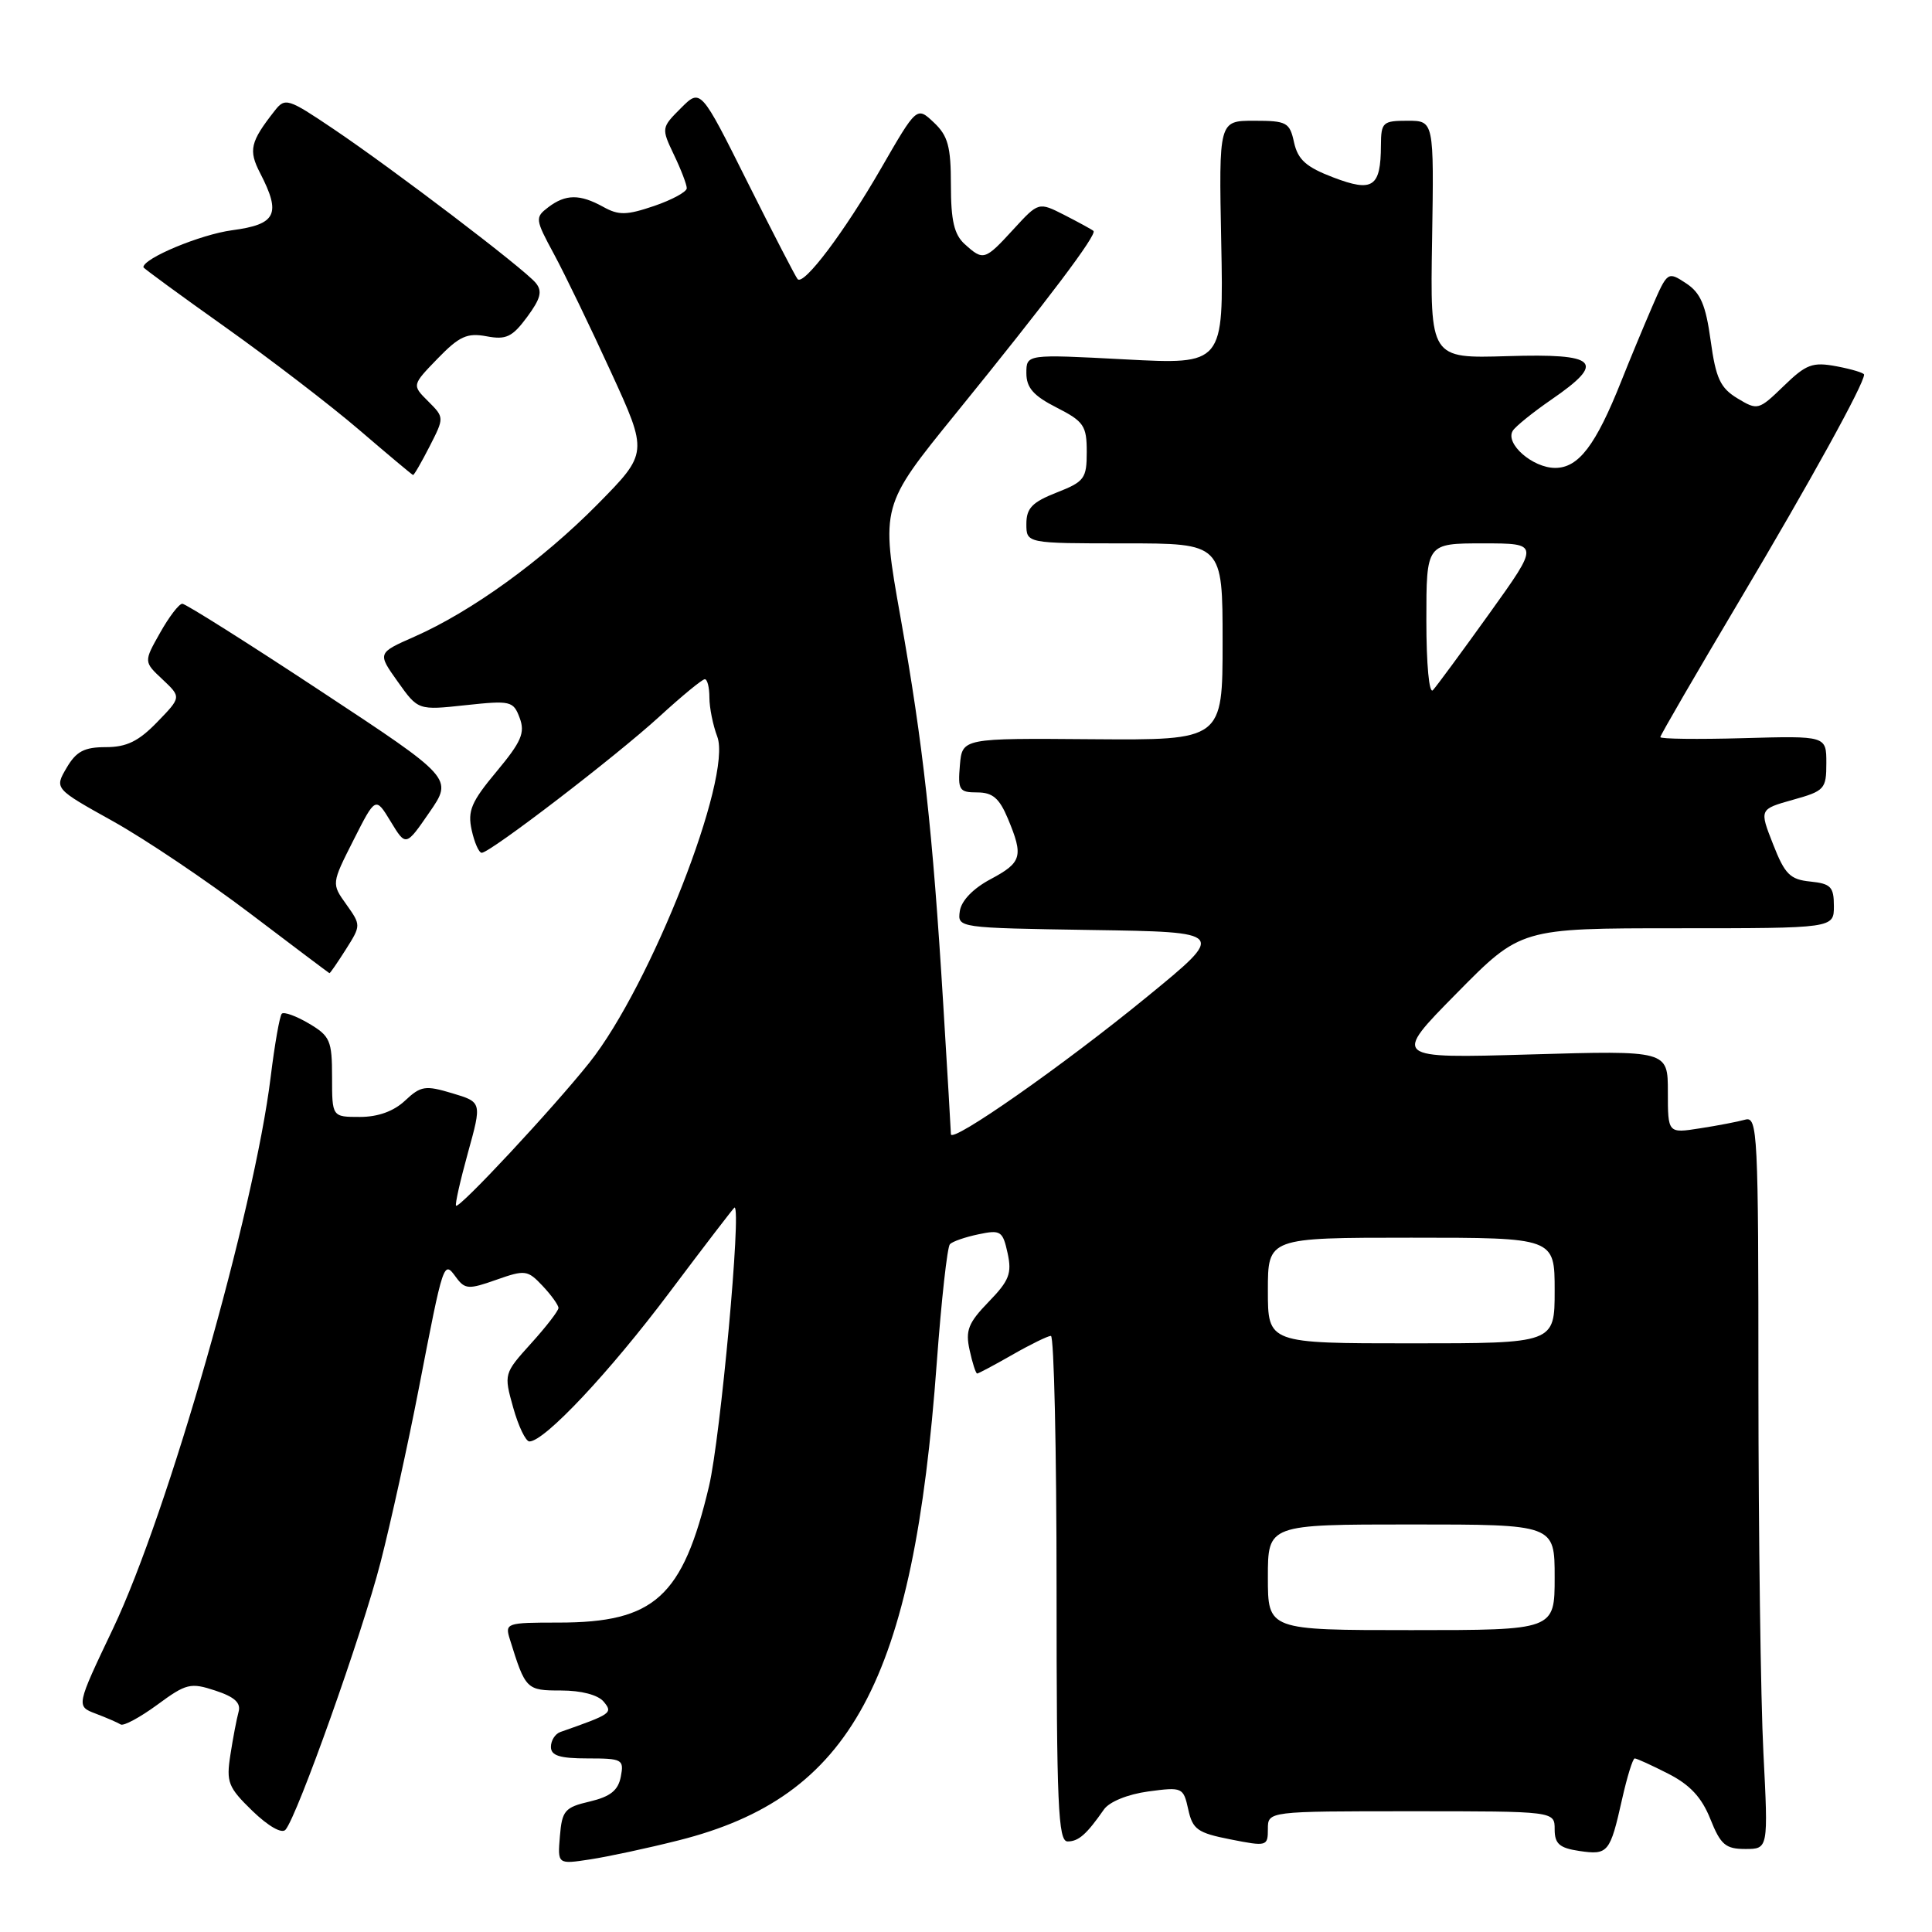 <?xml version="1.0" encoding="UTF-8" standalone="no"?>
<!DOCTYPE svg PUBLIC "-//W3C//DTD SVG 1.1//EN" "http://www.w3.org/Graphics/SVG/1.1/DTD/svg11.dtd" >
<svg xmlns="http://www.w3.org/2000/svg" xmlns:xlink="http://www.w3.org/1999/xlink" version="1.1" viewBox="0 0 256 256">
 <g >
 <path fill="currentColor"
d=" M 89.91 243.86 C 112.81 238.10 121.04 222.88 124.13 180.52 C 124.74 172.26 125.52 165.21 125.87 164.86 C 126.21 164.50 127.92 163.91 129.66 163.55 C 132.59 162.93 132.87 163.11 133.51 166.04 C 134.10 168.73 133.73 169.69 131.00 172.50 C 128.30 175.29 127.90 176.29 128.48 178.90 C 128.85 180.61 129.30 182.00 129.48 182.00 C 129.65 182.00 131.75 180.88 134.15 179.51 C 136.54 178.14 138.84 177.02 139.25 177.01 C 139.66 177.01 140.00 192.07 140.00 210.50 C 140.00 239.21 140.21 244.00 141.46 244.00 C 142.92 244.00 143.97 243.07 146.28 239.76 C 147.00 238.74 149.43 237.75 152.14 237.38 C 156.68 236.77 156.80 236.83 157.45 239.76 C 158.03 242.41 158.68 242.87 163.05 243.73 C 167.86 244.68 168.00 244.65 168.00 242.36 C 168.00 240.00 168.00 240.00 187.00 240.00 C 206.00 240.00 206.00 240.00 206.00 242.39 C 206.00 244.31 206.63 244.87 209.25 245.26 C 213.08 245.83 213.34 245.51 214.93 238.42 C 215.60 235.44 216.35 233.00 216.61 233.00 C 216.87 233.00 218.87 233.91 221.06 235.03 C 223.93 236.49 225.49 238.17 226.63 241.03 C 227.99 244.44 228.65 245.00 231.26 245.00 C 234.31 245.00 234.31 245.00 233.66 232.25 C 233.30 225.24 233.01 203.38 233.00 183.68 C 233.00 150.05 232.89 147.90 231.25 148.36 C 230.29 148.63 227.59 149.15 225.25 149.51 C 221.00 150.18 221.00 150.18 221.00 144.68 C 221.00 139.19 221.00 139.19 202.75 139.72 C 184.50 140.25 184.50 140.25 193.00 131.63 C 201.50 123.00 201.50 123.00 222.25 123.00 C 243.00 123.00 243.00 123.00 243.00 120.06 C 243.00 117.51 242.59 117.09 239.88 116.81 C 237.19 116.54 236.50 115.85 234.94 111.86 C 233.12 107.23 233.12 107.23 237.56 105.98 C 241.77 104.81 242.00 104.55 242.00 101.12 C 242.00 97.50 242.00 97.50 231.00 97.81 C 224.95 97.98 220.00 97.92 220.00 97.67 C 220.00 97.43 224.75 89.25 230.54 79.50 C 239.85 63.84 247.00 50.88 247.00 49.64 C 247.00 49.41 245.37 48.92 243.37 48.54 C 240.16 47.94 239.34 48.25 236.35 51.15 C 233.03 54.36 232.90 54.40 230.23 52.79 C 227.95 51.41 227.36 50.15 226.67 45.13 C 226.02 40.39 225.33 38.79 223.40 37.53 C 220.98 35.94 220.94 35.97 218.89 40.71 C 217.75 43.35 215.92 47.75 214.83 50.50 C 211.44 59.02 209.17 62.00 206.07 62.00 C 203.08 62.00 199.40 58.78 200.45 57.08 C 200.81 56.50 203.10 54.65 205.55 52.96 C 212.87 47.93 211.76 46.82 199.75 47.19 C 189.50 47.50 189.50 47.50 189.76 31.75 C 190.01 16.00 190.01 16.00 186.51 16.00 C 183.22 16.00 183.00 16.20 182.98 19.25 C 182.96 24.81 181.91 25.51 176.67 23.51 C 173.07 22.14 171.98 21.16 171.47 18.88 C 170.89 16.21 170.51 16.00 166.17 16.00 C 161.50 16.00 161.50 16.00 161.82 32.15 C 162.14 48.31 162.14 48.31 149.07 47.62 C 136.00 46.93 136.00 46.93 136.00 49.44 C 136.00 51.37 136.93 52.44 140.00 54.00 C 143.61 55.84 144.00 56.41 144.00 59.87 C 144.00 63.41 143.70 63.82 140.00 65.27 C 136.77 66.54 136.00 67.34 136.00 69.42 C 136.00 72.00 136.00 72.00 149.00 72.00 C 162.00 72.00 162.00 72.00 162.00 85.04 C 162.00 98.08 162.00 98.08 144.75 97.95 C 127.50 97.81 127.50 97.81 127.19 101.40 C 126.91 104.69 127.10 105.00 129.49 105.00 C 131.53 105.00 132.42 105.77 133.55 108.47 C 135.64 113.48 135.41 114.28 131.25 116.50 C 128.94 117.73 127.38 119.35 127.18 120.73 C 126.87 122.95 126.90 122.95 144.67 123.23 C 162.48 123.50 162.48 123.50 151.99 132.08 C 140.89 141.17 126.00 151.59 126.00 150.28 C 125.99 149.85 125.54 142.07 124.98 133.00 C 123.57 109.92 122.33 98.75 119.32 81.78 C 116.70 67.05 116.70 67.05 126.66 54.78 C 138.85 39.76 145.41 31.06 144.89 30.60 C 144.68 30.41 142.95 29.47 141.06 28.50 C 137.62 26.75 137.62 26.75 134.29 30.38 C 130.49 34.52 130.30 34.58 127.83 32.35 C 126.43 31.08 126.00 29.23 126.00 24.52 C 126.00 19.40 125.61 17.99 123.74 16.23 C 121.48 14.10 121.48 14.10 116.75 22.30 C 111.90 30.72 106.51 37.87 105.69 36.99 C 105.44 36.72 102.44 30.92 99.03 24.10 C 92.84 11.71 92.84 11.71 90.22 14.33 C 87.63 16.92 87.62 16.98 89.30 20.51 C 90.24 22.46 91.00 24.46 91.00 24.94 C 91.00 25.42 89.05 26.48 86.68 27.29 C 83.02 28.53 81.98 28.55 79.93 27.41 C 76.83 25.70 74.96 25.71 72.65 27.46 C 70.88 28.81 70.90 29.04 73.41 33.68 C 74.84 36.33 78.23 43.34 80.94 49.26 C 85.88 60.02 85.88 60.02 79.19 66.81 C 71.83 74.26 62.51 81.01 54.92 84.36 C 50.00 86.53 50.00 86.53 52.70 90.32 C 55.40 94.12 55.40 94.12 61.69 93.44 C 67.67 92.80 68.02 92.88 68.86 95.13 C 69.60 97.10 69.08 98.29 65.79 102.24 C 62.45 106.24 61.94 107.44 62.50 109.99 C 62.86 111.64 63.46 113.00 63.83 113.00 C 64.94 113.00 81.54 100.28 87.35 94.97 C 90.34 92.23 93.05 90.00 93.39 90.00 C 93.73 90.00 94.00 91.10 94.00 92.43 C 94.00 93.77 94.47 96.10 95.04 97.60 C 97.07 102.95 86.24 130.57 78.11 140.79 C 73.26 146.88 60.85 160.19 60.43 159.76 C 60.27 159.60 60.98 156.45 62.00 152.76 C 63.86 146.04 63.86 146.04 59.92 144.86 C 56.35 143.79 55.76 143.88 53.67 145.84 C 52.17 147.25 50.09 148.00 47.69 148.00 C 44.00 148.00 44.00 148.00 44.00 142.72 C 44.00 137.88 43.74 137.28 40.93 135.62 C 39.24 134.62 37.63 134.04 37.34 134.32 C 37.06 134.61 36.40 138.36 35.87 142.67 C 33.70 160.44 22.26 200.49 14.98 215.79 C 10.08 226.08 10.08 226.08 12.69 227.07 C 14.12 227.61 15.61 228.26 15.99 228.50 C 16.38 228.74 18.56 227.56 20.84 225.89 C 24.68 223.06 25.25 222.93 28.53 224.01 C 31.09 224.85 31.95 225.64 31.61 226.84 C 31.36 227.75 30.87 230.30 30.53 232.51 C 29.96 236.16 30.22 236.82 33.45 239.96 C 35.57 242.00 37.34 243.01 37.83 242.45 C 39.40 240.64 48.00 216.46 50.43 207.00 C 51.77 201.78 54.05 191.43 55.49 184.00 C 58.79 166.95 58.78 167.00 60.43 169.25 C 61.61 170.85 62.09 170.88 65.76 169.58 C 69.59 168.23 69.91 168.28 71.90 170.39 C 73.06 171.62 74.00 172.94 74.00 173.31 C 74.00 173.69 72.37 175.80 70.37 178.01 C 66.77 182.00 66.75 182.05 68.00 186.51 C 68.69 188.98 69.66 191.00 70.15 191.00 C 72.15 191.00 80.74 181.86 88.70 171.26 C 93.35 165.07 97.24 160.00 97.33 160.00 C 98.27 160.00 95.47 190.46 93.95 196.92 C 90.47 211.61 86.74 215.00 74.03 215.00 C 67.06 215.00 66.88 215.06 67.57 217.25 C 69.63 223.88 69.75 224.00 74.35 224.00 C 77.02 224.00 79.24 224.58 79.99 225.48 C 81.23 226.98 81.06 227.11 74.25 229.50 C 73.56 229.74 73.00 230.63 73.00 231.47 C 73.00 232.63 74.16 233.00 77.86 233.00 C 82.47 233.00 82.70 233.13 82.26 235.42 C 81.91 237.24 80.88 238.06 78.15 238.71 C 74.84 239.48 74.47 239.91 74.19 243.30 C 73.88 247.04 73.88 247.04 78.19 246.38 C 80.56 246.02 85.84 244.89 89.91 243.86 Z  M 45.83 125.80 C 47.84 122.62 47.84 122.59 45.89 119.84 C 43.92 117.09 43.92 117.09 46.84 111.32 C 49.76 105.55 49.76 105.55 51.77 108.86 C 53.78 112.17 53.78 112.17 56.90 107.64 C 60.02 103.12 60.02 103.12 42.48 91.56 C 32.84 85.20 24.59 80.00 24.16 80.00 C 23.72 80.00 22.40 81.73 21.21 83.85 C 19.04 87.69 19.04 87.69 21.54 90.03 C 24.03 92.38 24.03 92.38 20.82 95.69 C 18.36 98.23 16.77 99.00 14.02 99.00 C 11.16 99.00 10.10 99.56 8.82 101.75 C 7.21 104.50 7.21 104.50 14.99 108.83 C 19.27 111.22 27.43 116.71 33.13 121.03 C 38.83 125.36 43.57 128.92 43.65 128.95 C 43.74 128.98 44.71 127.56 45.83 125.80 Z  M 56.92 59.16 C 58.88 55.32 58.88 55.32 56.73 53.17 C 54.58 51.03 54.58 51.03 57.99 47.51 C 60.86 44.55 61.90 44.08 64.47 44.56 C 67.06 45.05 67.88 44.66 69.84 42.01 C 71.65 39.56 71.90 38.58 70.98 37.48 C 69.43 35.60 52.10 22.42 44.17 17.08 C 38.16 13.03 37.78 12.91 36.41 14.66 C 33.15 18.81 32.90 19.90 34.47 22.94 C 37.28 28.38 36.62 29.73 30.75 30.51 C 26.57 31.07 19.00 34.22 19.00 35.41 C 19.00 35.54 23.88 39.11 29.84 43.34 C 35.80 47.58 43.79 53.70 47.59 56.96 C 51.39 60.22 54.60 62.91 54.73 62.94 C 54.86 62.97 55.84 61.27 56.92 59.16 Z  M 168.00 209.00 C 168.00 202.00 168.00 202.00 187.00 202.00 C 206.00 202.00 206.00 202.00 206.00 209.00 C 206.00 216.00 206.00 216.00 187.00 216.00 C 168.00 216.00 168.00 216.00 168.00 209.00 Z  M 168.00 171.00 C 168.00 164.00 168.00 164.00 187.00 164.00 C 206.00 164.00 206.00 164.00 206.00 171.00 C 206.00 178.00 206.00 178.00 187.00 178.00 C 168.00 178.00 168.00 178.00 168.00 171.00 Z  M 189.00 82.20 C 189.00 72.00 189.00 72.00 196.51 72.00 C 204.01 72.00 204.01 72.00 197.38 81.25 C 193.73 86.34 190.35 90.93 189.87 91.45 C 189.37 92.00 189.00 88.06 189.00 82.20 Z "/>
</g>
</svg>